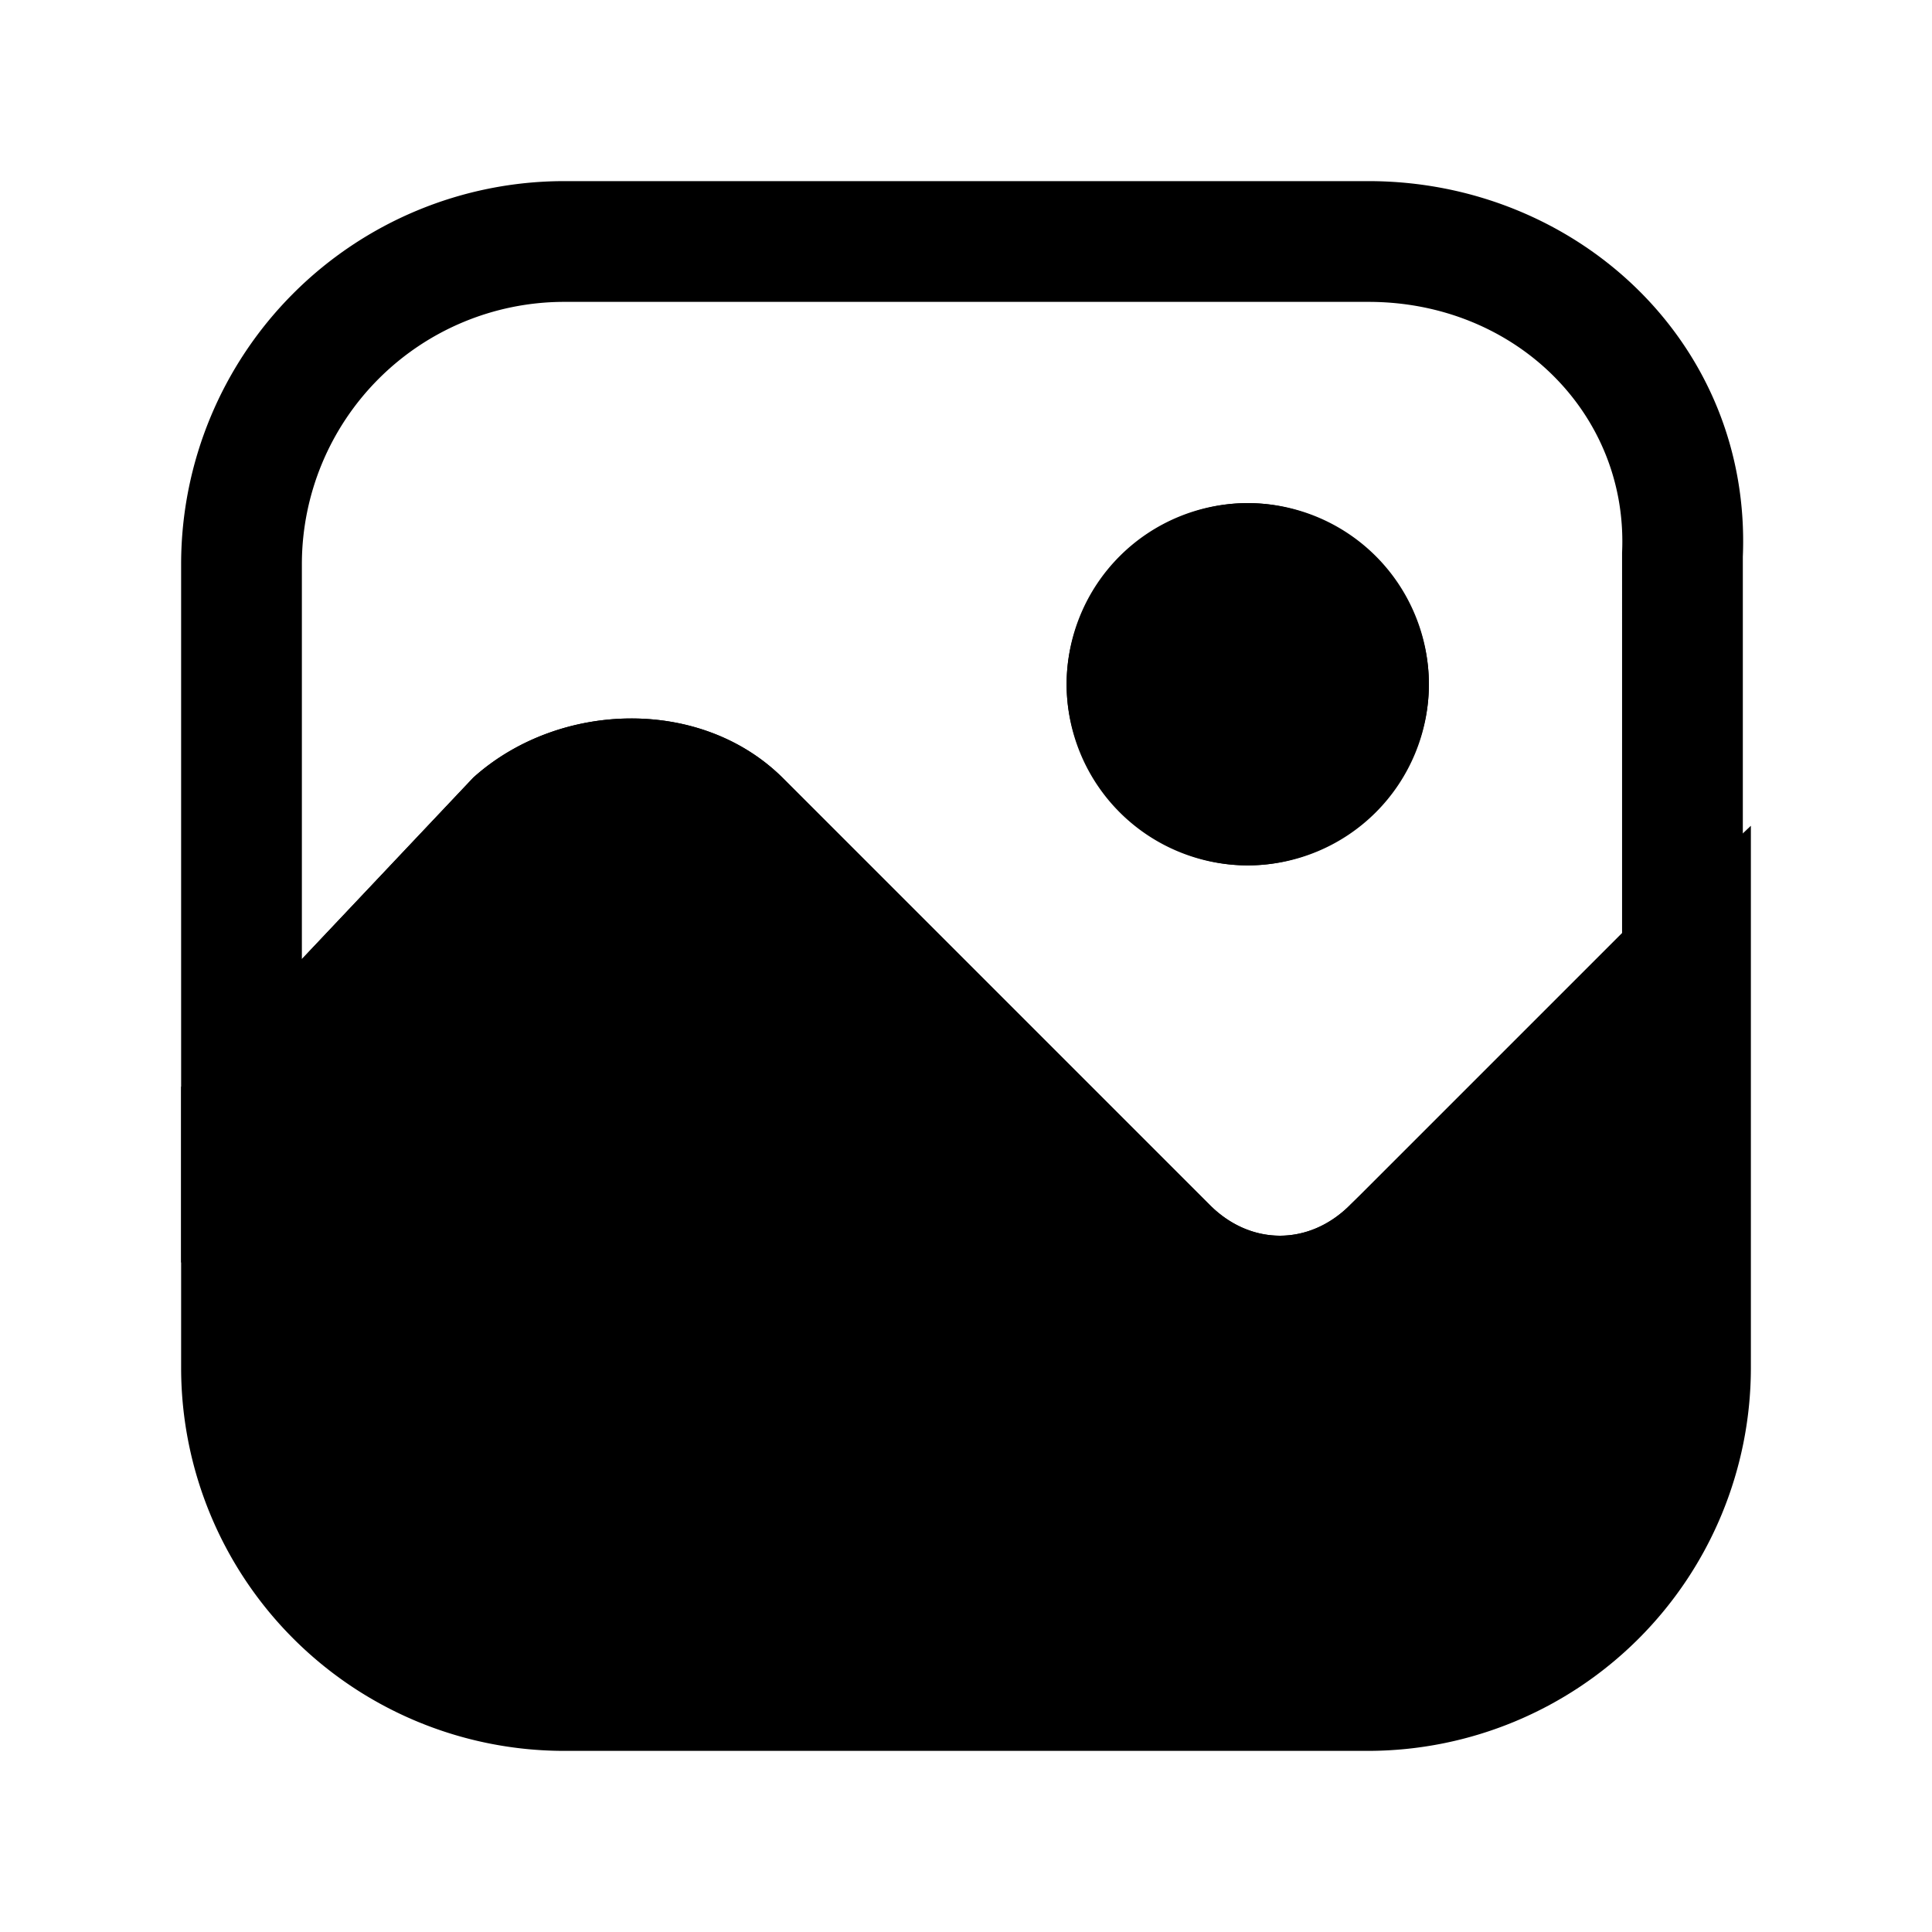 <svg xmlns="http://www.w3.org/2000/svg" fill="none" viewBox="0 0 24 24">
  <path fill="#000" d="M2.25 7A4.76 4.76 0 0 1 7 2.25h10c2.576 0 4.761 2.003 4.65 4.666v5.295l-3.82 3.82c-1.093 1.092-2.767 1.092-3.86 0l-5.3-5.3c-.384-.384-1.213-.436-1.752.013L2.25 15.686zM7 3.75A3.26 3.26 0 0 0 3.75 7v4.914l2.13-2.255.026-.023c1.062-.93 2.813-.977 3.824.034l5.3 5.3c.507.507 1.233.507 1.74 0l3.38-3.38V6.865C20.23 5.138 18.82 3.75 17 3.75zm8.5 4c-.386 0-.75.364-.75.75s.364.75.75.75.75-.364.75-.75-.364-.75-.75-.75m-2.25.75c0-1.214 1.036-2.25 2.25-2.25s2.25 1.036 2.25 2.25-1.036 2.25-2.25 2.25-2.25-1.036-2.25-2.25"/>
  <path fill="#000" d="M21 12v5c0 2.2-1.8 4-4 4H7c-2.2 0-4-1.8-4-4v-3.2l3.4-3.6c.8-.7 2.1-.7 2.8 0l5.3 5.3c.8.8 2 .8 2.8 0z"/>
  <path fill="#000" d="M6.918 10.744 3.75 14.098V17A3.26 3.26 0 0 0 7 20.25h10A3.26 3.26 0 0 0 20.25 17v-3.258l-2.428 2.296c-1.093 1.085-2.762 1.083-3.852-.008l-5.3-5.3c-.384-.383-1.213-.435-1.752.014M5.906 9.636c1.062-.93 2.813-.977 3.824.034l5.3 5.3c.507.507 1.233.507 1.74 0l.007-.008 4.973-4.704V17A4.76 4.76 0 0 1 17 21.75H7A4.76 4.76 0 0 1 2.25 17v-3.498l3.63-3.843z"/>
  <path fill="#000" d="M15.5 10a1.5 1.5 0 1 0 0-3 1.5 1.5 0 0 0 0 3"/>
  <path fill="#000" d="M15.5 7.75a.75.75 0 1 0 0 1.5.75.75 0 0 0 0-1.5m-2.25.75a2.25 2.25 0 1 1 4.5 0 2.25 2.25 0 0 1-4.5 0"/>
</svg>
